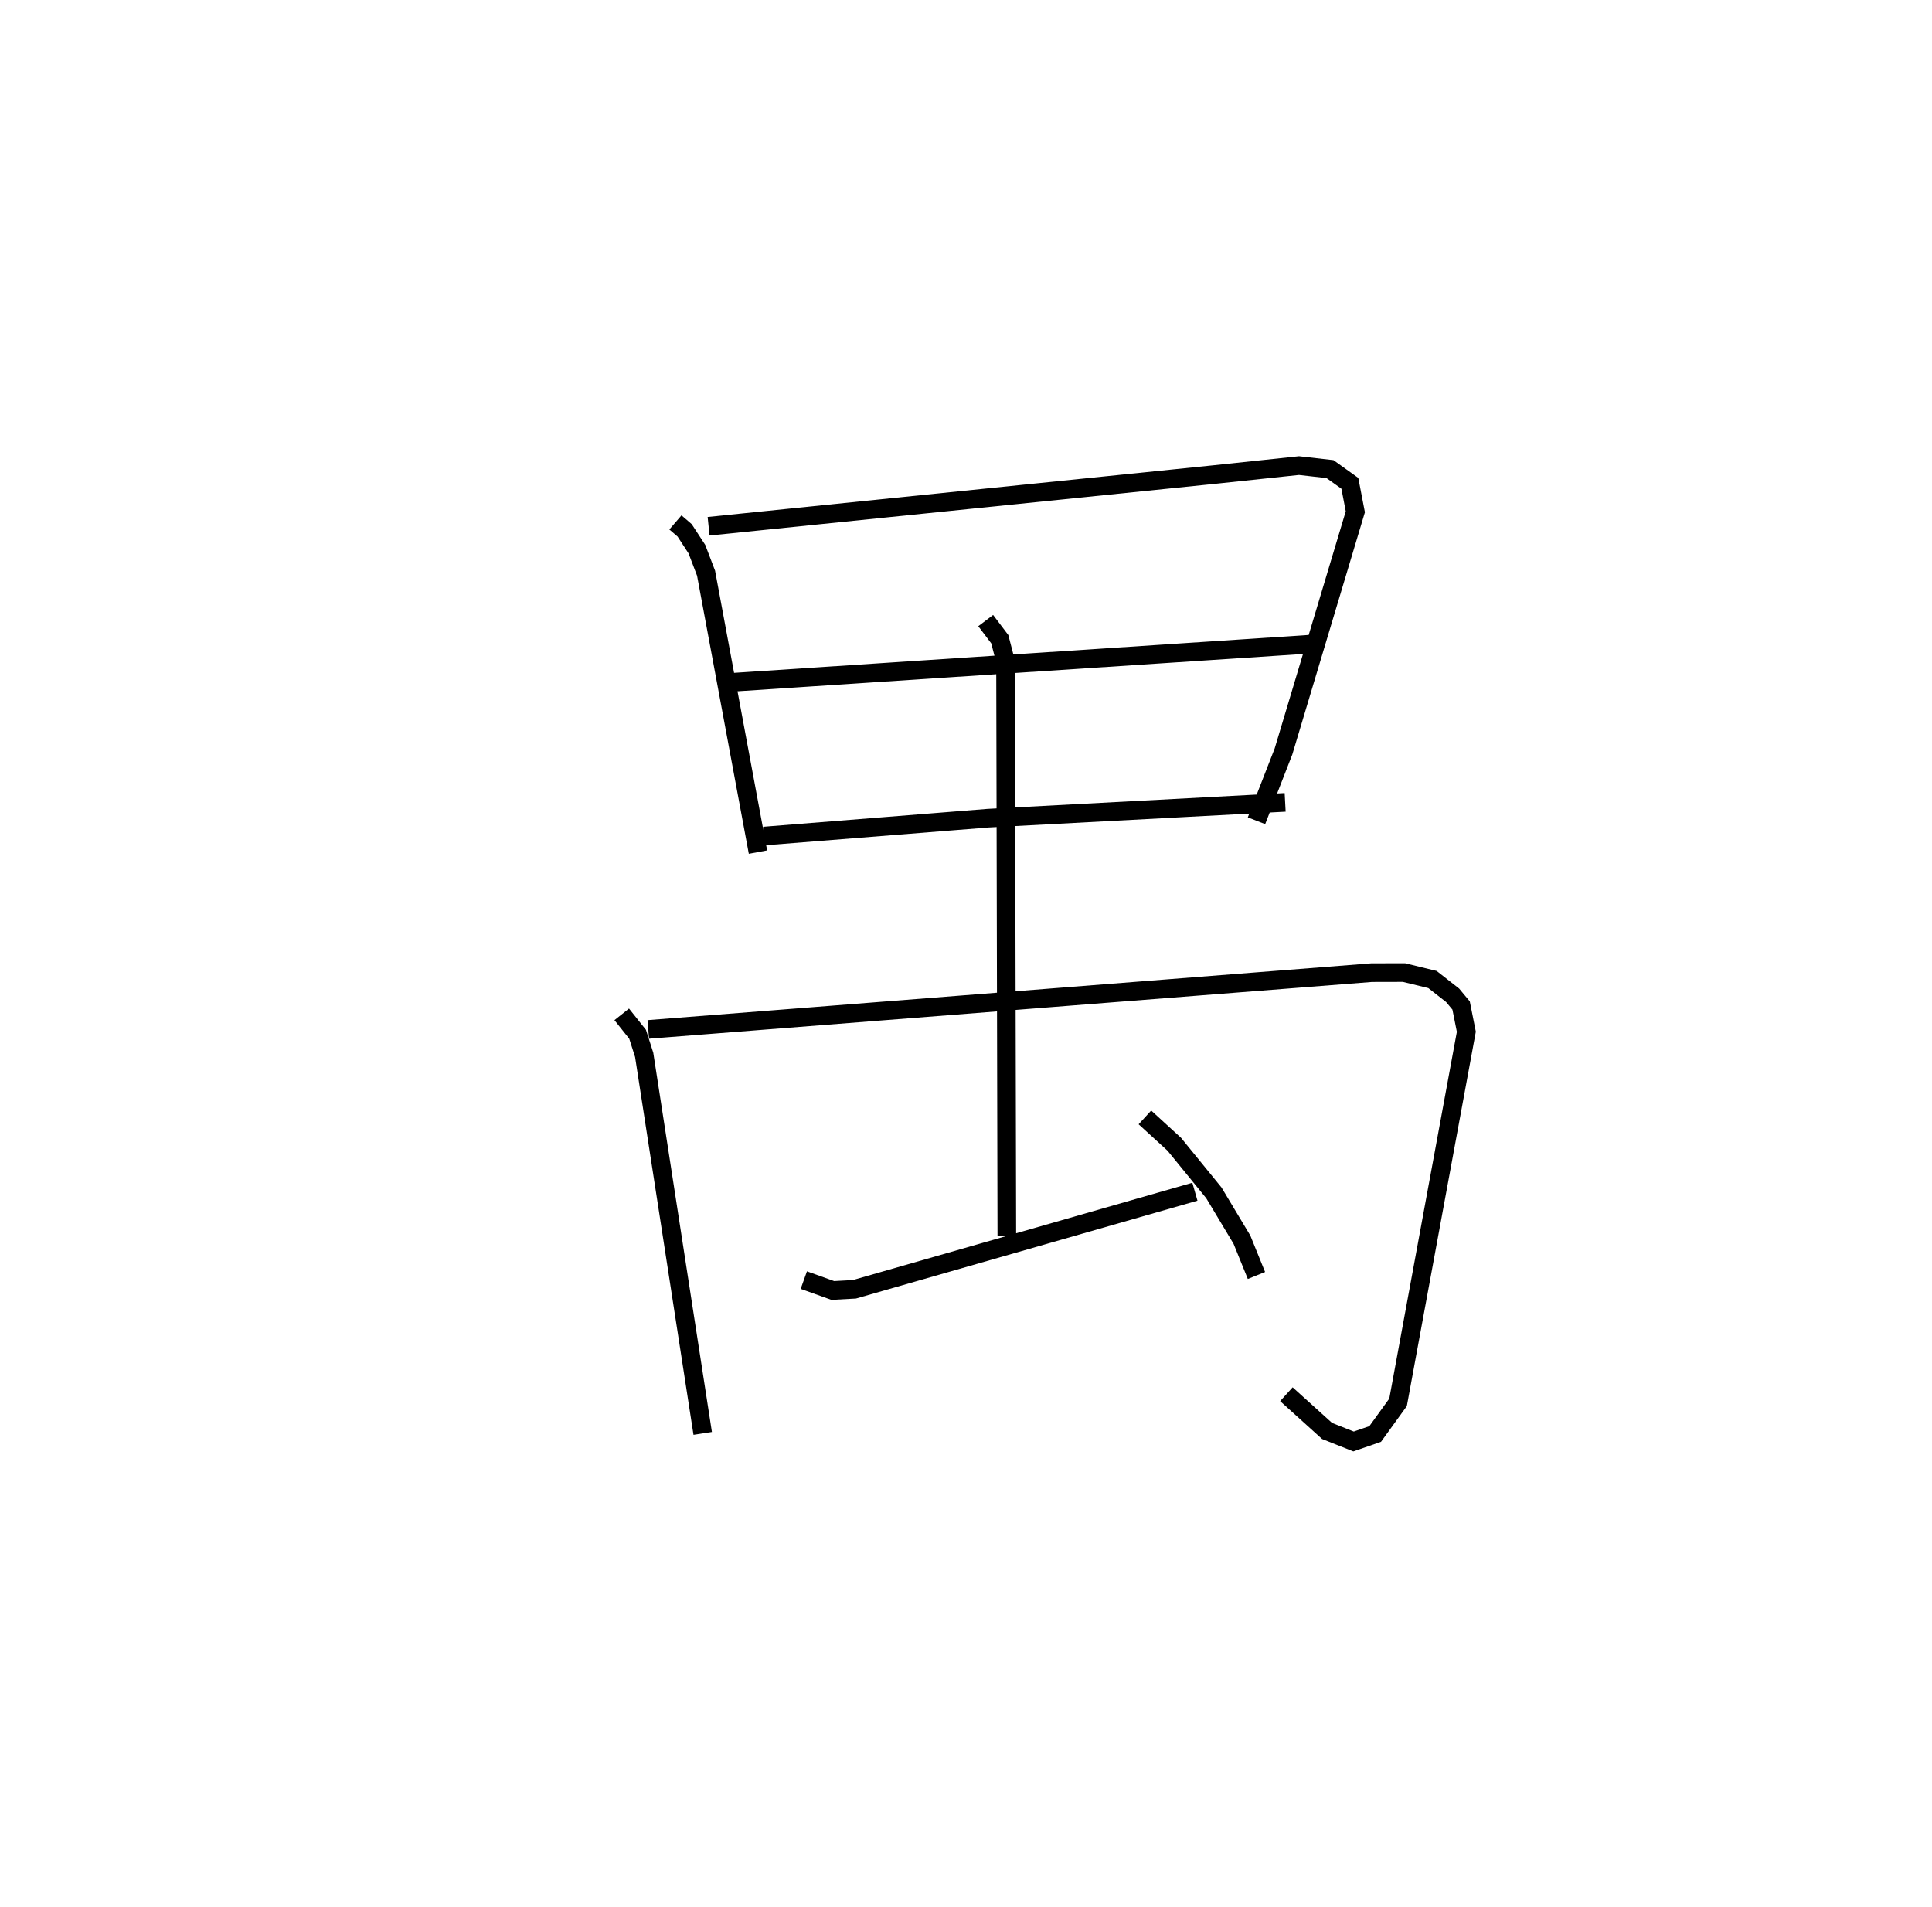 <?xml version="1.0" encoding="utf-8" ?>
<svg baseProfile="full" height="102.397" version="1.1" width="103.722" xmlns="http://www.w3.org/2000/svg" xmlns:ev="http://www.w3.org/2001/xml-events" xmlns:xlink="http://www.w3.org/1999/xlink"><defs /><rect fill="white" height="102.397" width="103.722" x="0" y="0" /><path d="M25,25.313 m0.0,0.0 m11.261,2.738 l0.495,0.426 0.658,1.009 l0.492,1.29 2.787,14.976 m-2.651,-17.495 l27.111,-2.772 4.585,-0.485 l1.665,0.189 1.066,0.763 l0.294,1.528 -3.856,12.866 l-1.45,3.722 m-28.174,-7.431 l31.325,-2.066 m-29.6,10.32 l12.029,-0.96 15.958,-0.849 m-35.616,11.384 l0.852,1.07 0.353,1.105 l3.142,20.324 m-2.922,-21.69 l38.836,-3.049 1.735,-0.004 l1.53,0.373 1.08,0.846 l0.457,0.549 0.281,1.41 l-3.666,19.897 -1.228,1.699 l-1.161,0.402 -1.422,-0.564 l-2.184,-1.973 m-16.143,-41.539 l0.755,0.998 0.31,1.19 l0.069,30.862 m-10.899,2.362 l1.555,0.557 1.162,-0.063 l18.279,-5.239 m-2.684,-3.99 l1.577,1.442 2.126,2.61 l1.507,2.514 0.778,1.921 " fill="none" stroke="black" stroke-width="1" /></svg>